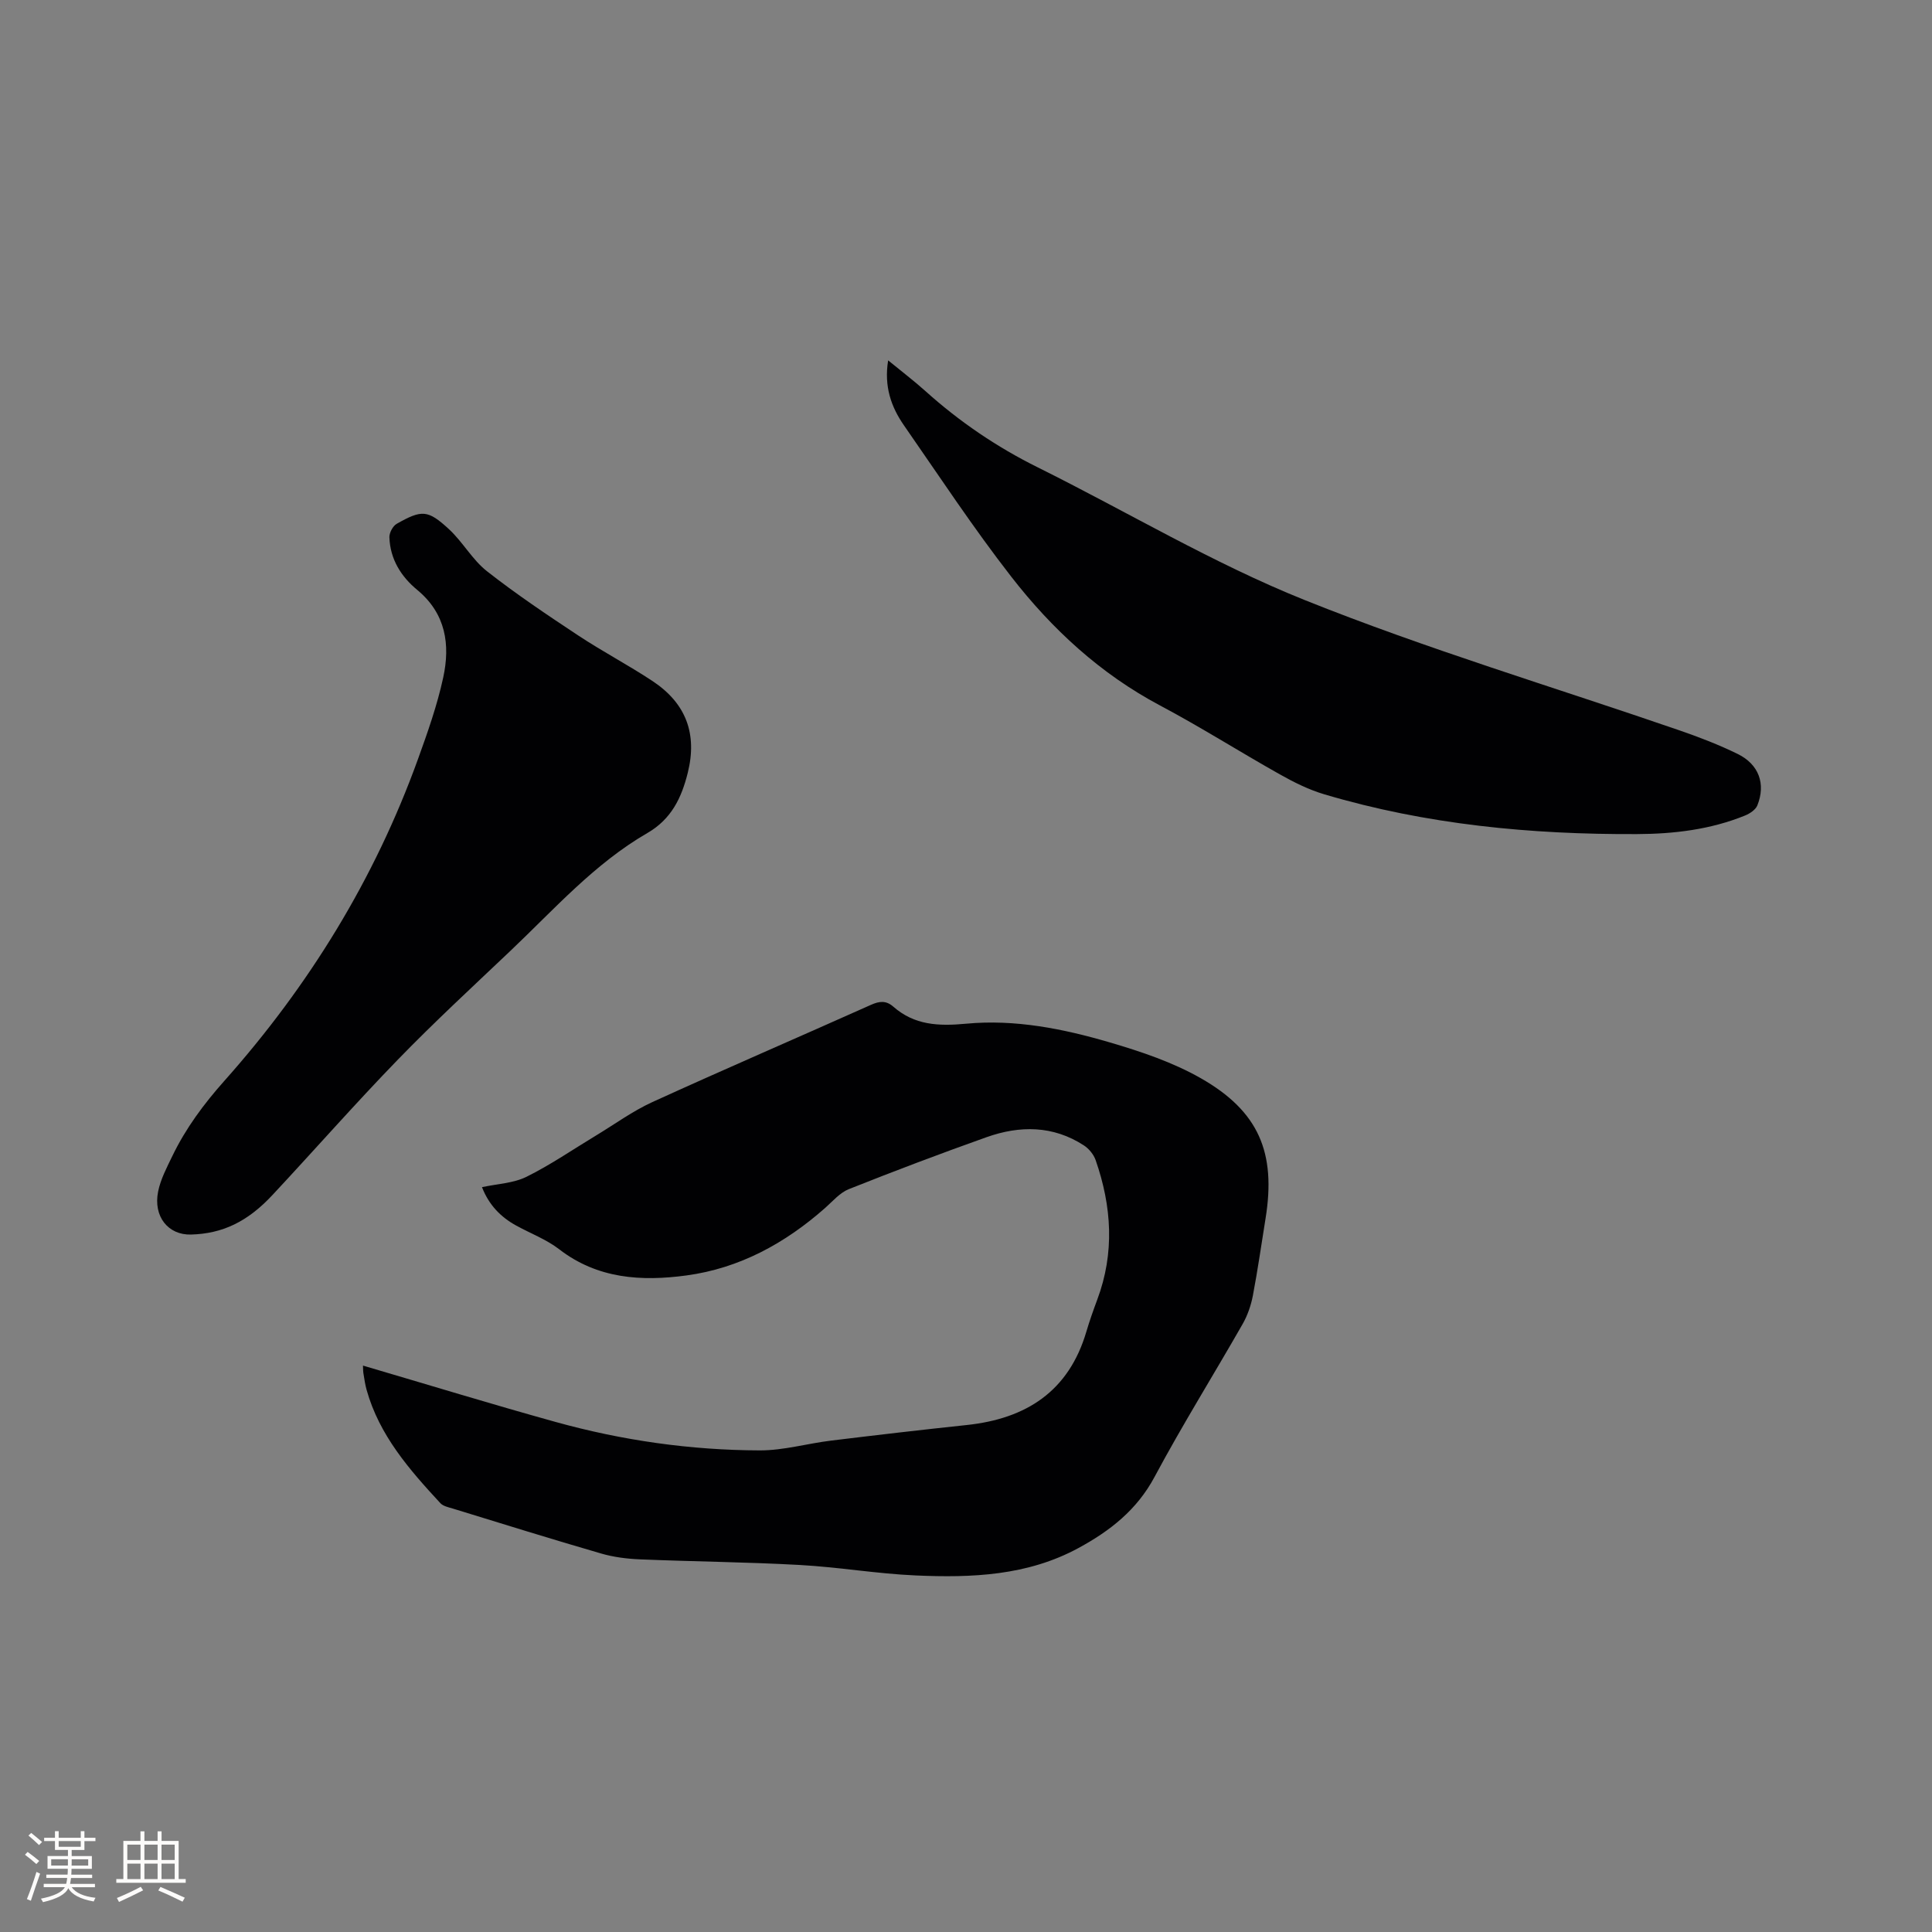 <svg enable-background="new 0 0 400 400" viewBox="0 0 400 400" xmlns="http://www.w3.org/2000/svg"><rect x="0" y="0" width="400" height="400" fill="#808080" stroke="none"/><g fill="#010103"><path d="m75.15 282.73c13.41 3.94 26.56 7.97 39.81 11.65 13.84 3.85 28.01 5.87 42.36 5.91 4.92.01 9.82-1.43 14.76-2.03 9.34-1.14 18.68-2.23 28.04-3.22 12.32-1.3 21.15-6.95 24.8-19.34.66-2.23 1.44-4.43 2.25-6.61 3.63-9.68 3.01-19.32-.33-28.9-.41-1.17-1.39-2.37-2.44-3.05-6.37-4.14-13.26-4.14-20.14-1.7-9.57 3.4-19.07 7-28.5 10.75-1.87.74-3.35 2.51-4.93 3.91-8.29 7.32-17.73 12.49-28.73 13.97-9.27 1.25-18.37.72-26.32-5.42-2.65-2.04-5.92-3.27-8.89-4.9-3.26-1.78-5.68-4.31-7.1-7.96 3.21-.7 6.52-.81 9.22-2.15 4.99-2.47 9.62-5.67 14.4-8.55 3.87-2.34 7.57-5.05 11.66-6.92 15.02-6.85 30.19-13.39 45.26-20.13 1.74-.78 3.13-.93 4.61.37 4.39 3.86 9.38 4.07 15.06 3.54 10.11-.96 20.1 1.03 29.77 3.87 6.45 1.89 13 4.09 18.8 7.39 12.07 6.86 15.65 15.45 13.45 29.06-.86 5.33-1.62 10.69-2.63 15.99-.39 2.02-1.1 4.09-2.12 5.87-6.04 10.58-12.5 20.93-18.24 31.66-3.66 6.84-9.21 11.16-15.72 14.7-10.59 5.76-22.13 6.2-33.72 5.69-8.02-.35-16-1.73-24.02-2.17-11-.61-22.02-.7-33.03-1.16-2.72-.11-5.51-.46-8.11-1.22-10.27-2.98-20.47-6.16-30.69-9.3-.9-.27-1.99-.49-2.57-1.12-6.42-6.94-12.64-14.04-15.27-23.46-.28-1.02-.45-2.07-.61-3.12-.13-.61-.11-1.24-.14-1.9z"/><path d="m39.54 255.6c-4.71.13-7.85-3.73-6.8-8.92.51-2.53 1.79-4.95 2.93-7.31 2.77-5.75 6.5-10.78 10.78-15.59 17.49-19.65 31.09-41.73 40.06-66.54 2.01-5.56 4-11.19 5.25-16.95 1.48-6.81.56-13.24-5.36-18.14-3.37-2.78-5.63-6.39-5.78-10.91-.03-.94.72-2.35 1.53-2.8 5.18-2.93 6.42-2.92 10.8 1.12 2.86 2.64 4.83 6.31 7.85 8.69 6.05 4.75 12.47 9.05 18.89 13.3 5.03 3.33 10.4 6.14 15.43 9.47 6.94 4.61 9.28 10.94 7.27 19-1.28 5.12-3.35 9.55-8.36 12.45-10.95 6.33-19.3 15.81-28.36 24.4-7.84 7.44-15.8 14.78-23.32 22.54-8.84 9.11-17.22 18.66-25.88 27.94-5.24 5.65-10.45 8.07-16.93 8.25z"/><path d="m183.88 74.61c2.84 2.33 5.37 4.25 7.72 6.36 7.05 6.34 14.79 11.6 23.31 15.82 18.39 9.13 36.15 19.79 55.13 27.41 25.42 10.2 51.77 18.08 77.69 27.02 4.09 1.41 8.16 2.98 12.04 4.88 4.39 2.15 5.85 6.2 4.07 10.65-.36.89-1.53 1.68-2.51 2.08-7.18 2.93-14.78 3.83-22.42 3.86-21.92.1-43.6-1.96-64.71-8.23-3.21-.95-6.3-2.49-9.23-4.14-8.31-4.67-16.38-9.79-24.8-14.26-12.34-6.55-22.36-15.8-30.79-26.65-7.86-10.1-14.92-20.83-22.23-31.35-2.63-3.79-4.15-8.03-3.27-13.45z"/></g><path d="m5.17 384 .55-.58c.85.61 1.65 1.24 2.4 1.87l-.59.64c-.83-.73-1.62-1.38-2.36-1.93m1.22 9.53-.82-.34c.71-1.76 1.37-3.64 1.98-5.63.24.13.5.25.76.36-.6 1.67-1.24 3.54-1.92 5.61m-.5-13.5.57-.54c.56.44 1.31 1.06 2.26 1.87l-.64.64c-.68-.66-1.41-1.32-2.19-1.97m3.25.46h2.24v-1.36h.77v1.36h4.57v-1.36h.76v1.36h2.28v.69h-2.28v1.84h-2.64v1.26h4.18v2.64h-4.21c0 .45-.02.86-.05 1.21h4.32v.69h-4.38c-.04.34-.1.75-.19 1.22h5.15v.69h-4.82c.87 1.19 2.51 1.92 4.93 2.19-.17.31-.3.57-.37.76-2.77-.49-4.52-1.41-5.26-2.76-.56 1.26-2.3 2.23-5.24 2.9-.12-.24-.26-.48-.43-.72 2.73-.55 4.38-1.34 4.96-2.38h-4.38v-.69h4.65c.1-.38.17-.79.21-1.22h-4.32v-.69h4.4c.03-.34.05-.75.05-1.21h-4.2v-2.64h4.23v-1.26h-2.69v-1.84h-2.24zm1.46 4.46v1.29h3.45c.01-.4.02-.57.01-.53v-.32-.45h-3.46zm1.55-2.59h4.57v-1.19h-4.57zm6.11 2.59h-3.42v.77c-.01.19-.01.37-.02.53h3.44z" fill="#fcfbfa"/><path d="m32.63 379.16h.82v1.98h3.54v7.89h1.46v.78h-14.37v-.78h1.46v-7.89h3.54v-1.98h.82v1.98h2.73zm-3.49 11.48.5.73c-1.61.82-3.28 1.63-5 2.41-.13-.27-.28-.55-.44-.82 1.75-.72 3.4-1.49 4.94-2.32m-2.78-5.55h2.73v-3.18h-2.73zm0 3.95h2.73v-3.2h-2.73zm3.54-3.95h2.73v-3.18h-2.73zm0 3.95h2.73v-3.2h-2.73zm7.89 4.68c-1.84-.92-3.51-1.7-5.02-2.32l.45-.73c1.89.8 3.57 1.55 5.04 2.23zm-1.62-11.81h-2.73v3.18h2.73zm-2.73 7.13h2.73v-3.2h-2.73z" fill="#fcfbfa"/></svg>